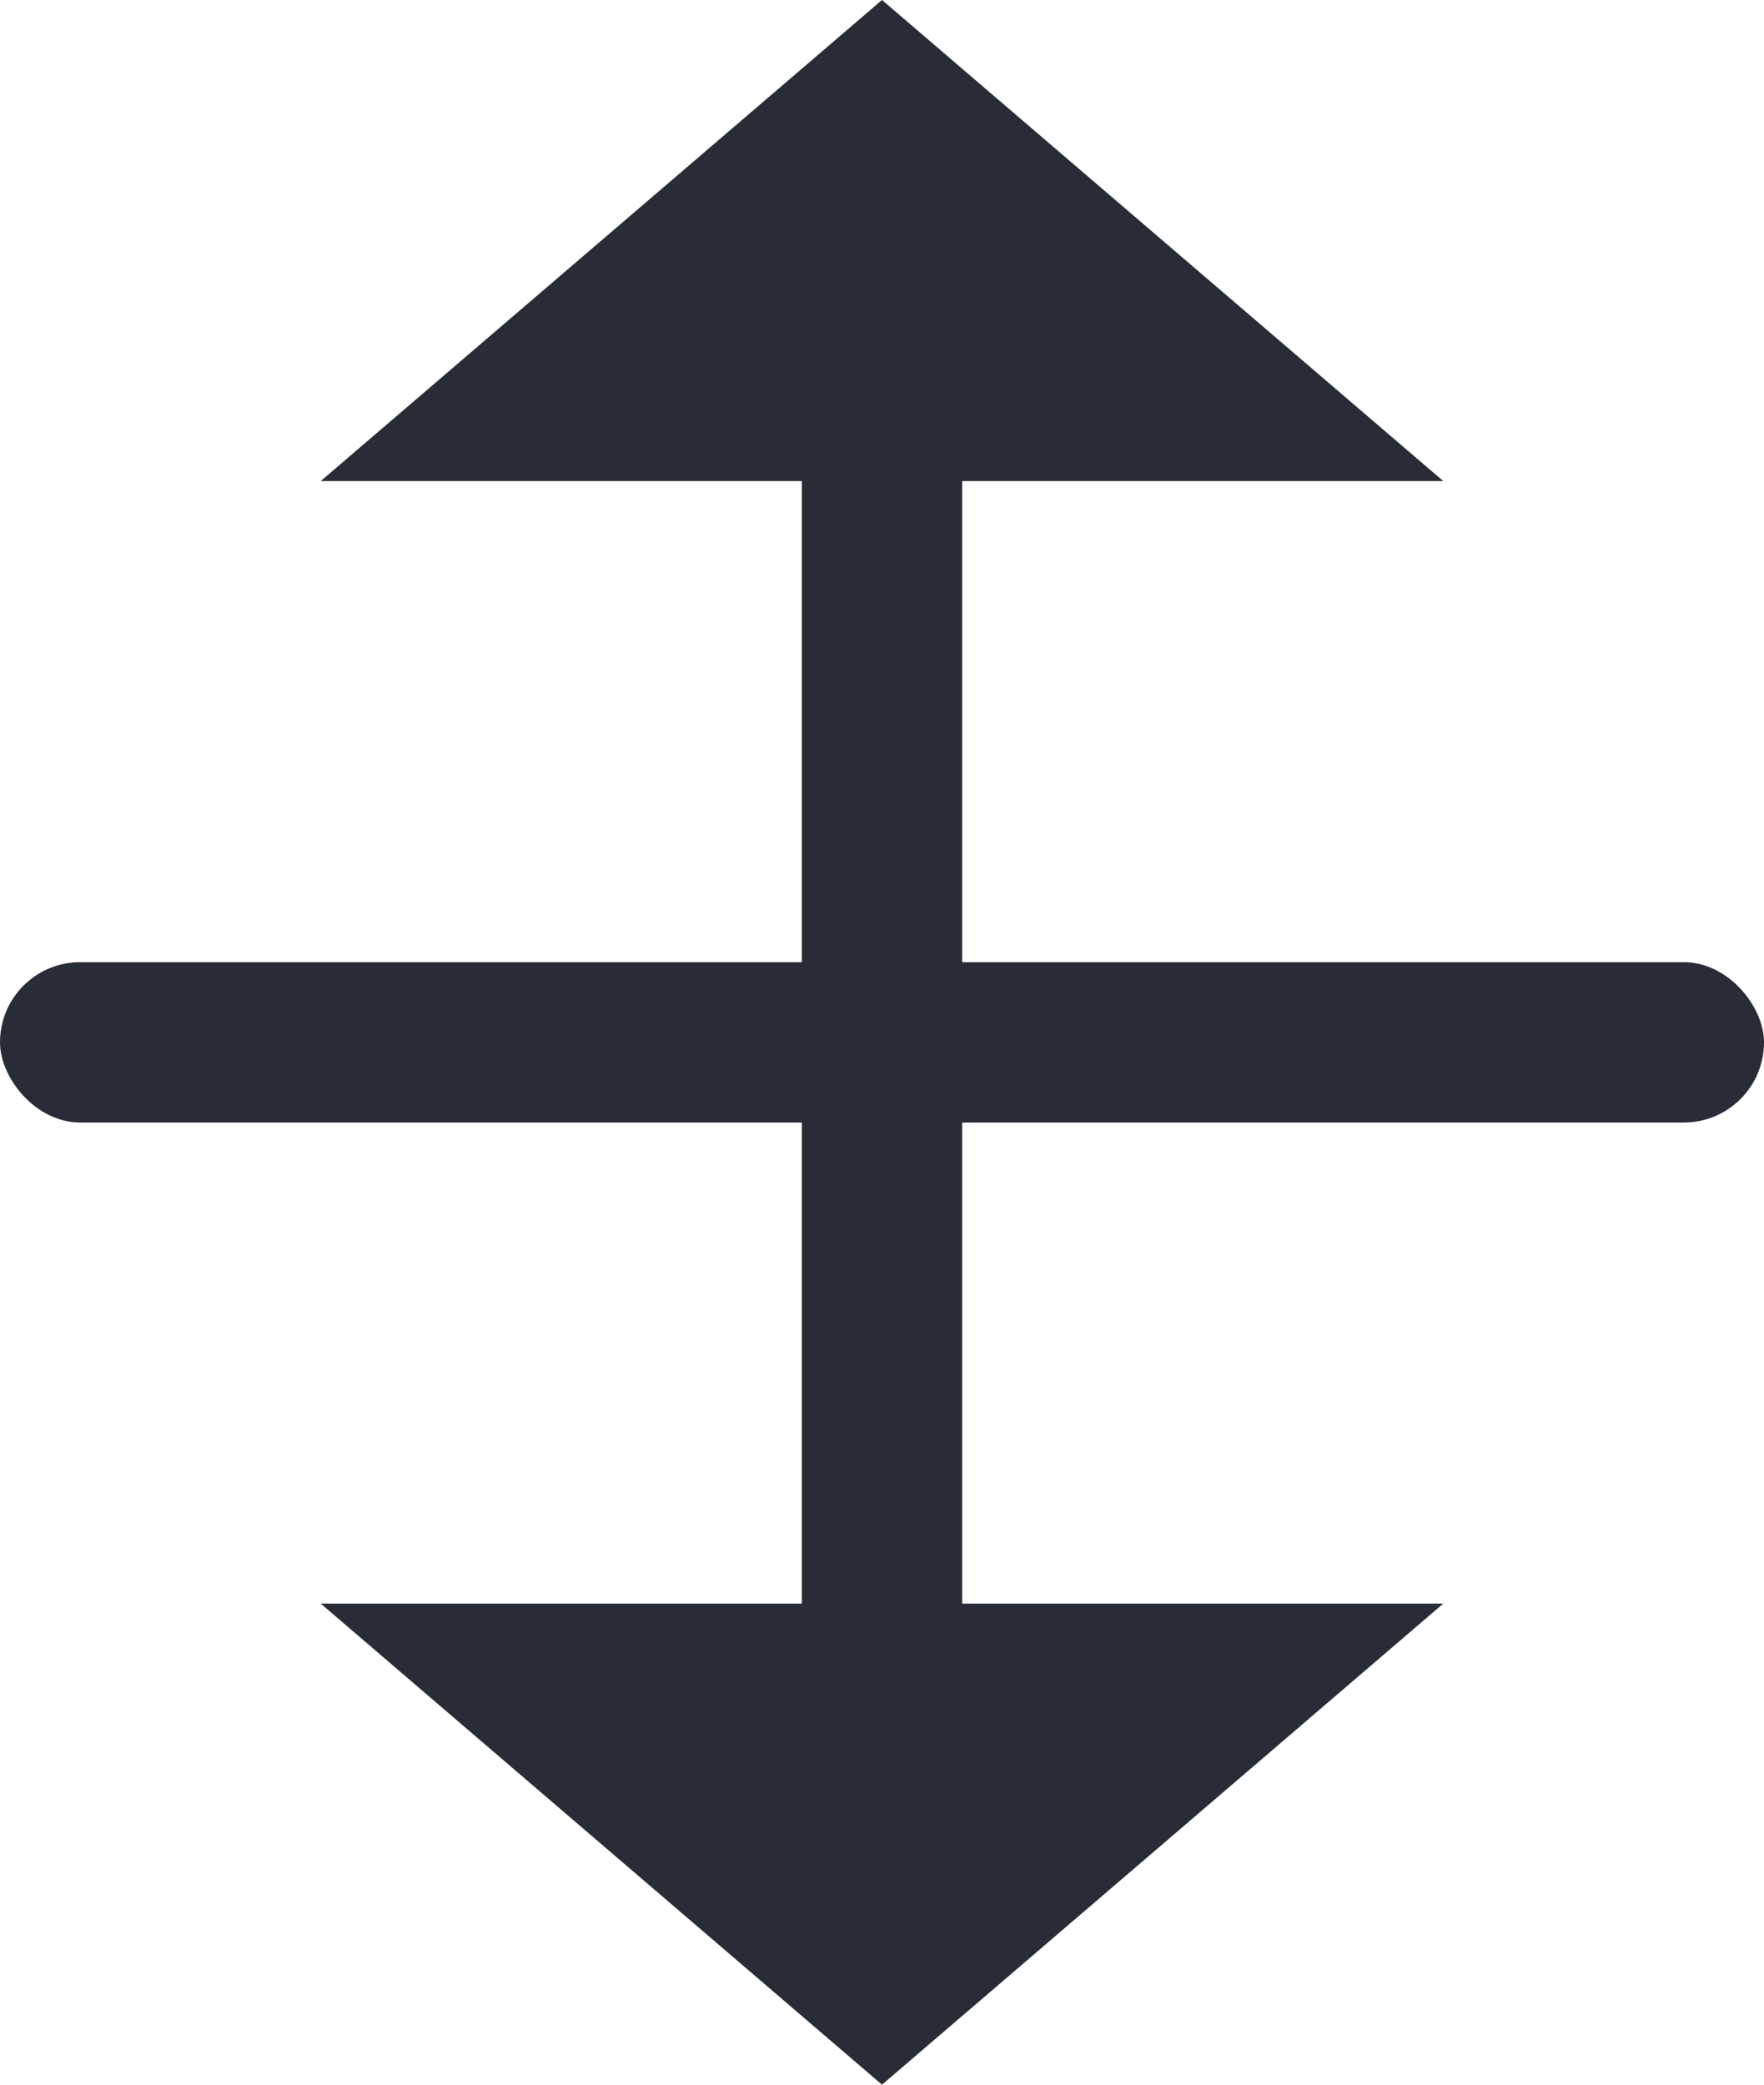 <svg xmlns="http://www.w3.org/2000/svg" viewBox="0 0 11 13"><g fill="#282C36" fill-rule="evenodd"><rect width="11" height="1" y="6" rx=".5"/><rect width="1" height="10" x="5" y="1" rx=".5"/><polygon points="5.5 0 9 3 2 3"/><polygon points="2 10 9 10 5.5 13"/></g></svg>